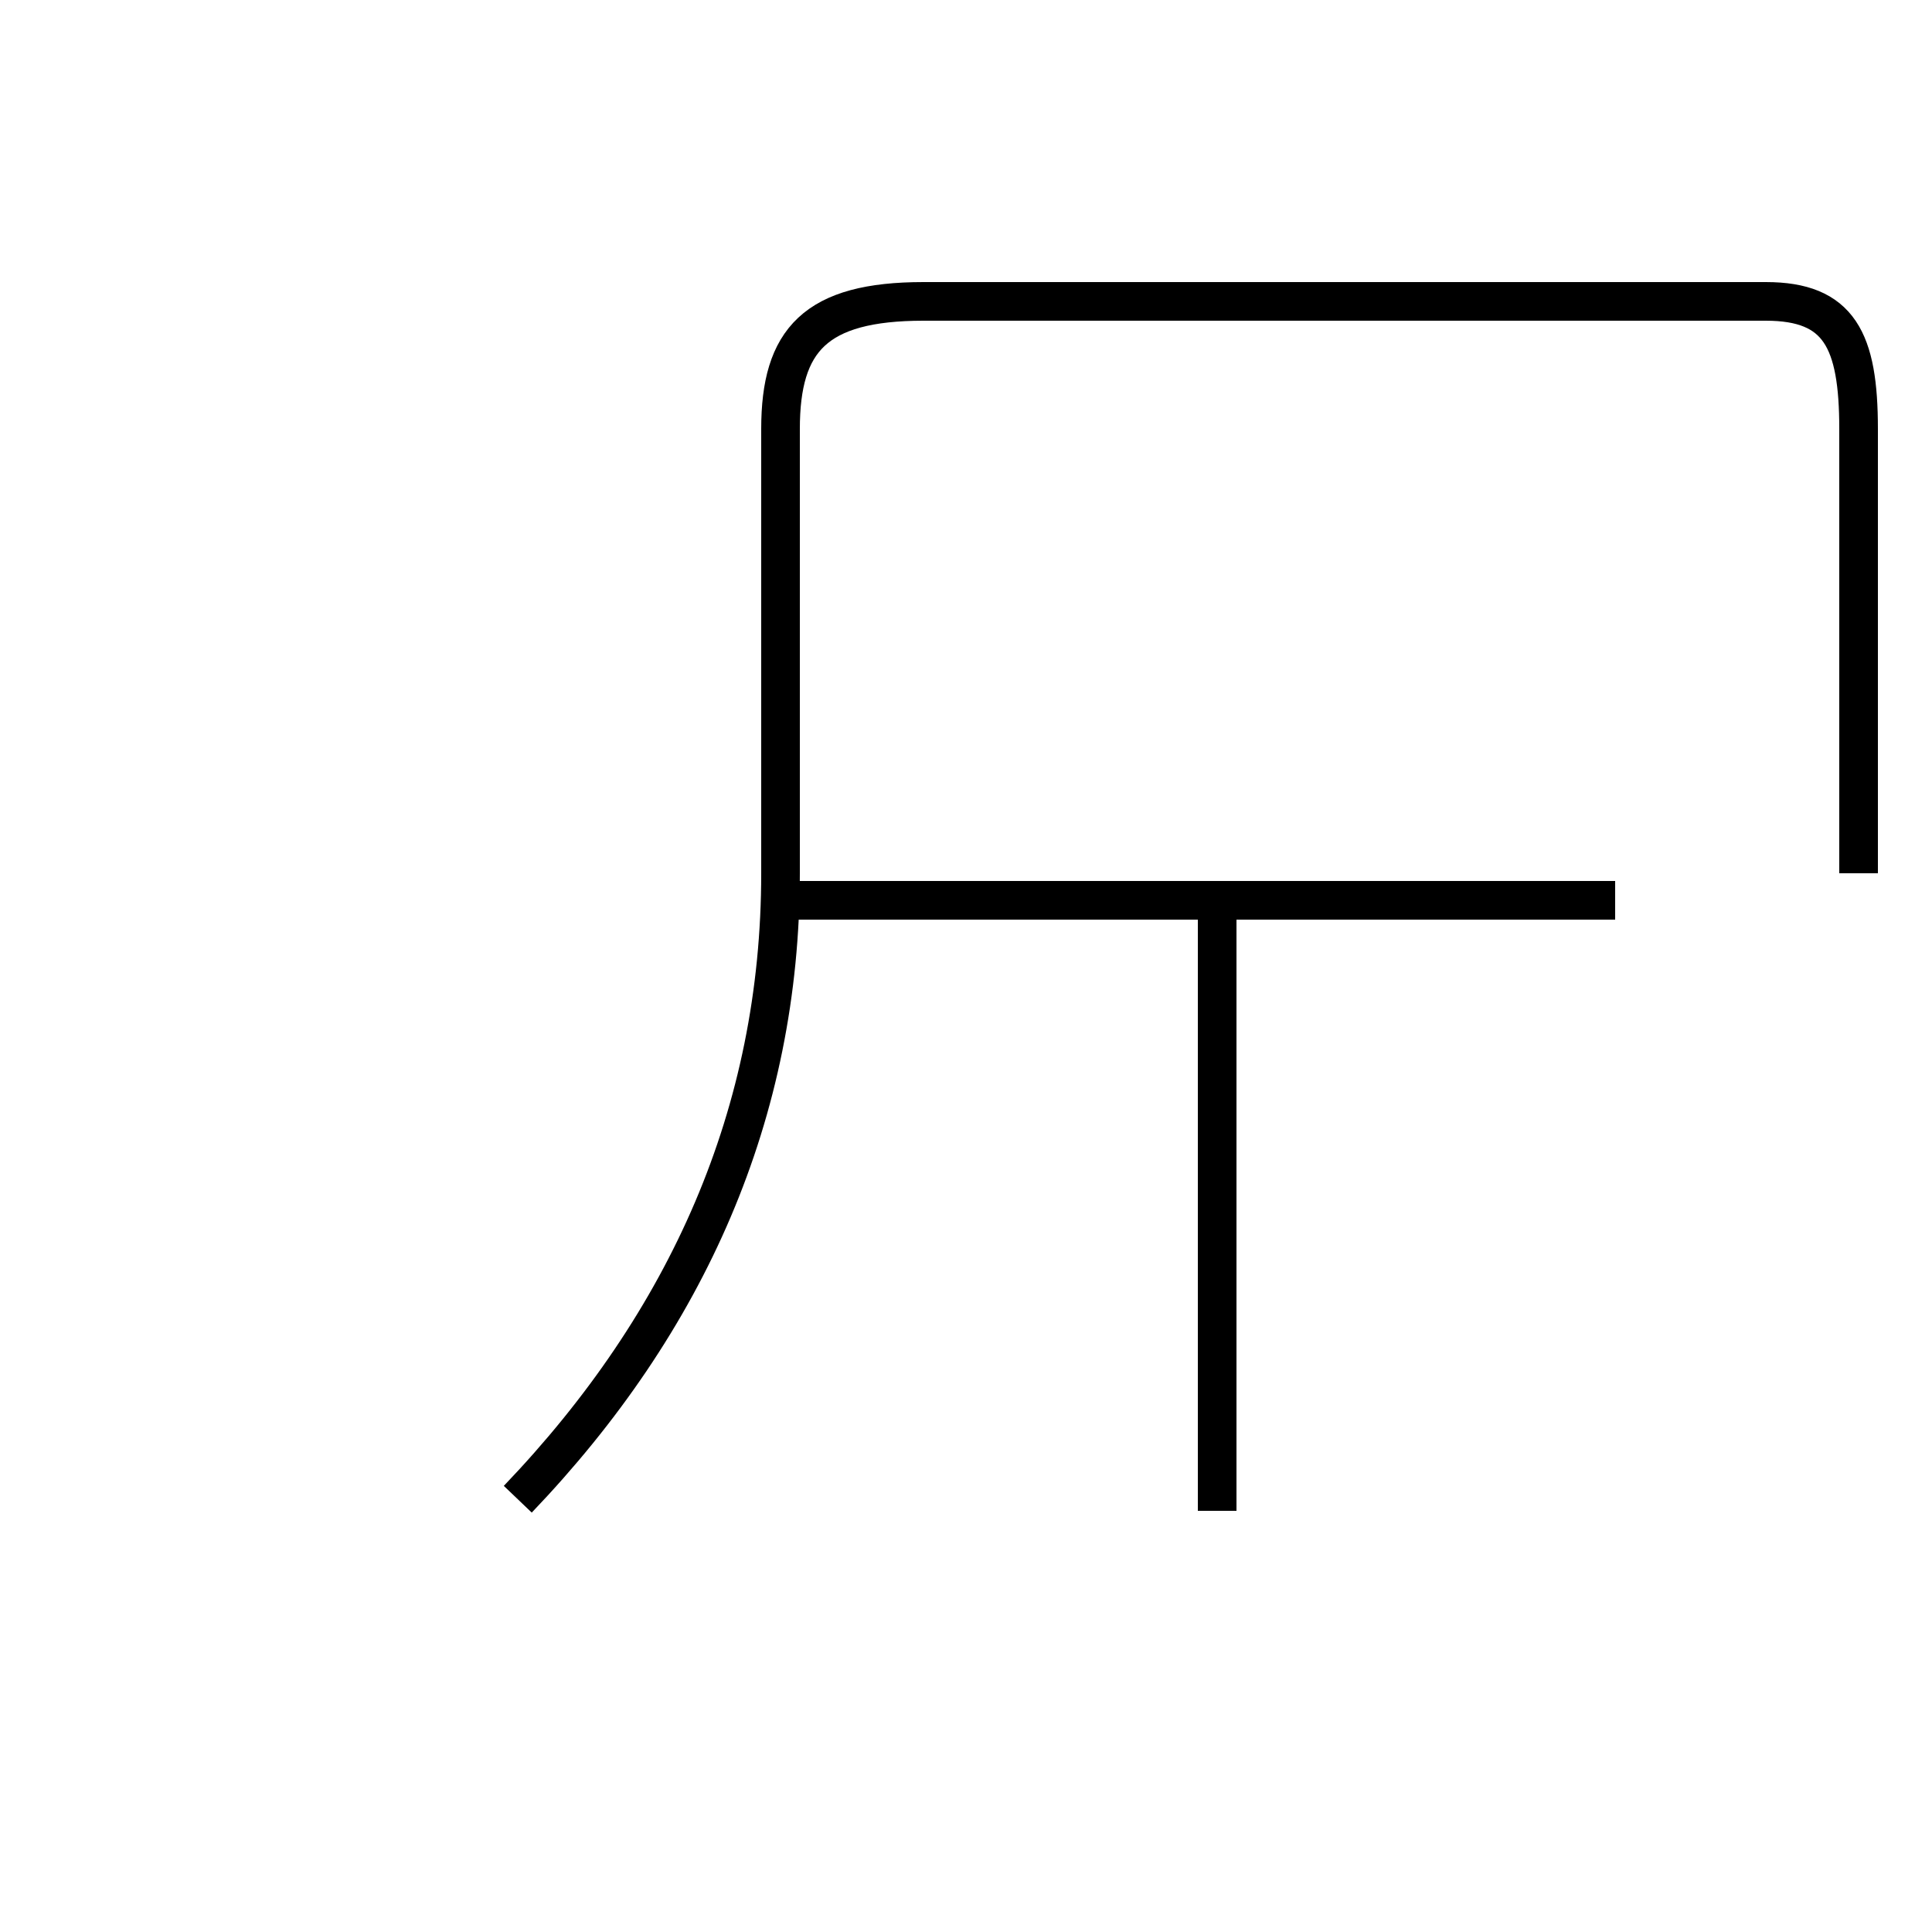 <?xml version='1.0' encoding='utf8'?>
<svg viewBox="0.0 -44.0 50.0 50.0" version="1.1" xmlns="http://www.w3.org/2000/svg">
<rect x="0.0" y="-44.0" width="50.0" height="50.0" fill="#808080" stroke="none"/>
<rect x="-1000" y="-1000" width="2000" height="2000" stroke="white" fill="white"/>
<g style="fill:none; stroke:#000000;  stroke-width:1">
<path d="M 31.5 20.7 L 31.5 4.9 M 41.8 20.7 L 20.1 20.7 M 13.4 5.2 C 17.8 9.8 20.2 15.2 20.2 21.4 L 20.2 32.9 C 20.2 35.2 21.1 36.2 23.9 36.2 L 45.7 36.2 C 47.6 36.2 48.1 35.2 48.1 32.9 L 48.1 21.4 " transform="scale(1, -1)" />
</g>
</svg>